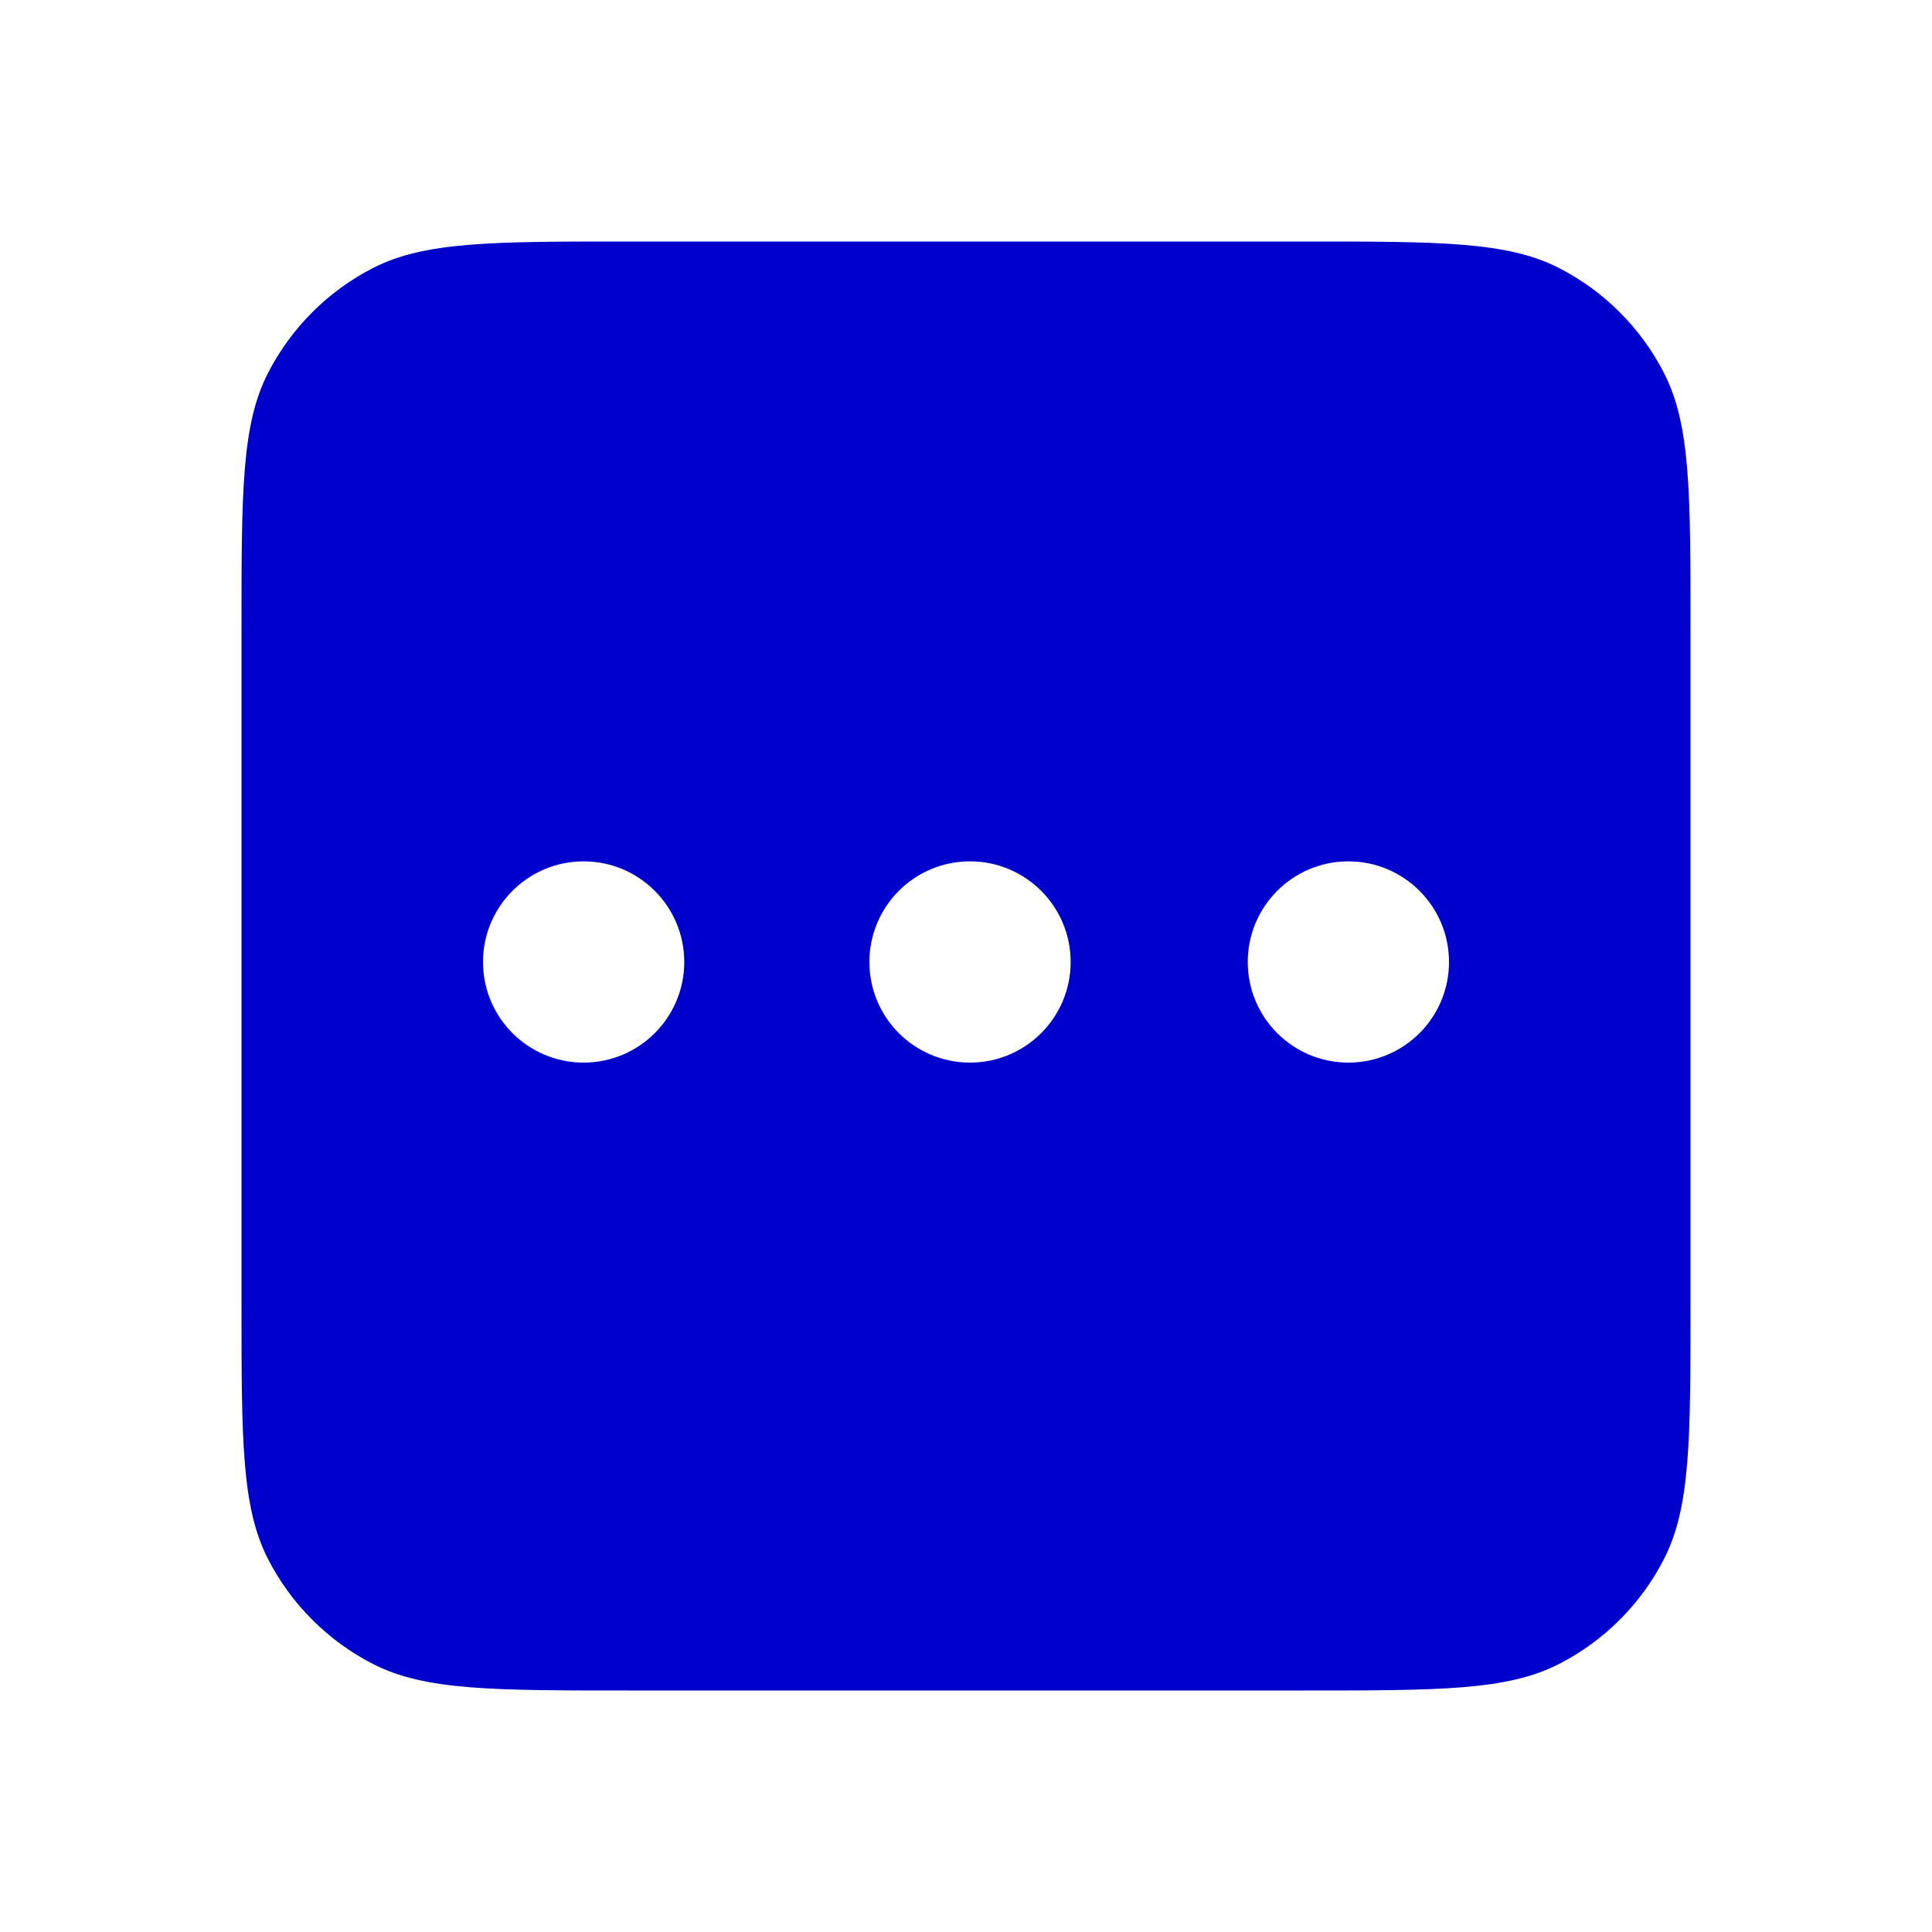<svg width="24" height="24" viewBox="0 0 24 24" fill="none" xmlns="http://www.w3.org/2000/svg">
<path fill-rule="evenodd" clip-rule="evenodd" d="M3.327 4.638C3 5.28 3 6.12 3 7.8V16.2C3 17.88 3 18.72 3.327 19.362C3.615 19.927 4.074 20.385 4.638 20.673C5.28 21 6.12 21 7.8 21H16.2C17.88 21 18.72 21 19.362 20.673C19.927 20.385 20.385 19.927 20.673 19.362C21 18.72 21 17.88 21 16.2V7.8C21 6.12 21 5.28 20.673 4.638C20.385 4.074 19.927 3.615 19.362 3.327C18.72 3 17.88 3 16.2 3H7.8C6.12 3 5.28 3 4.638 3.327C4.074 3.615 3.615 4.074 3.327 4.638ZM8.5 11.95C8.5 12.641 7.94 13.2 7.25 13.2C6.56 13.2 6 12.641 6 11.95C6 11.26 6.56 10.7 7.25 10.7C7.94 10.7 8.5 11.26 8.5 11.95ZM13.3 11.95C13.3 12.641 12.74 13.2 12.05 13.2C11.359 13.2 10.8 12.641 10.8 11.95C10.8 11.26 11.359 10.7 12.05 10.7C12.74 10.7 13.3 11.26 13.3 11.95ZM18 11.95C18 12.641 17.44 13.2 16.75 13.2C16.06 13.2 15.5 12.641 15.5 11.95C15.5 11.26 16.06 10.7 16.75 10.7C17.44 10.7 18 11.26 18 11.95Z" fill="#0000CC"/>
</svg>
